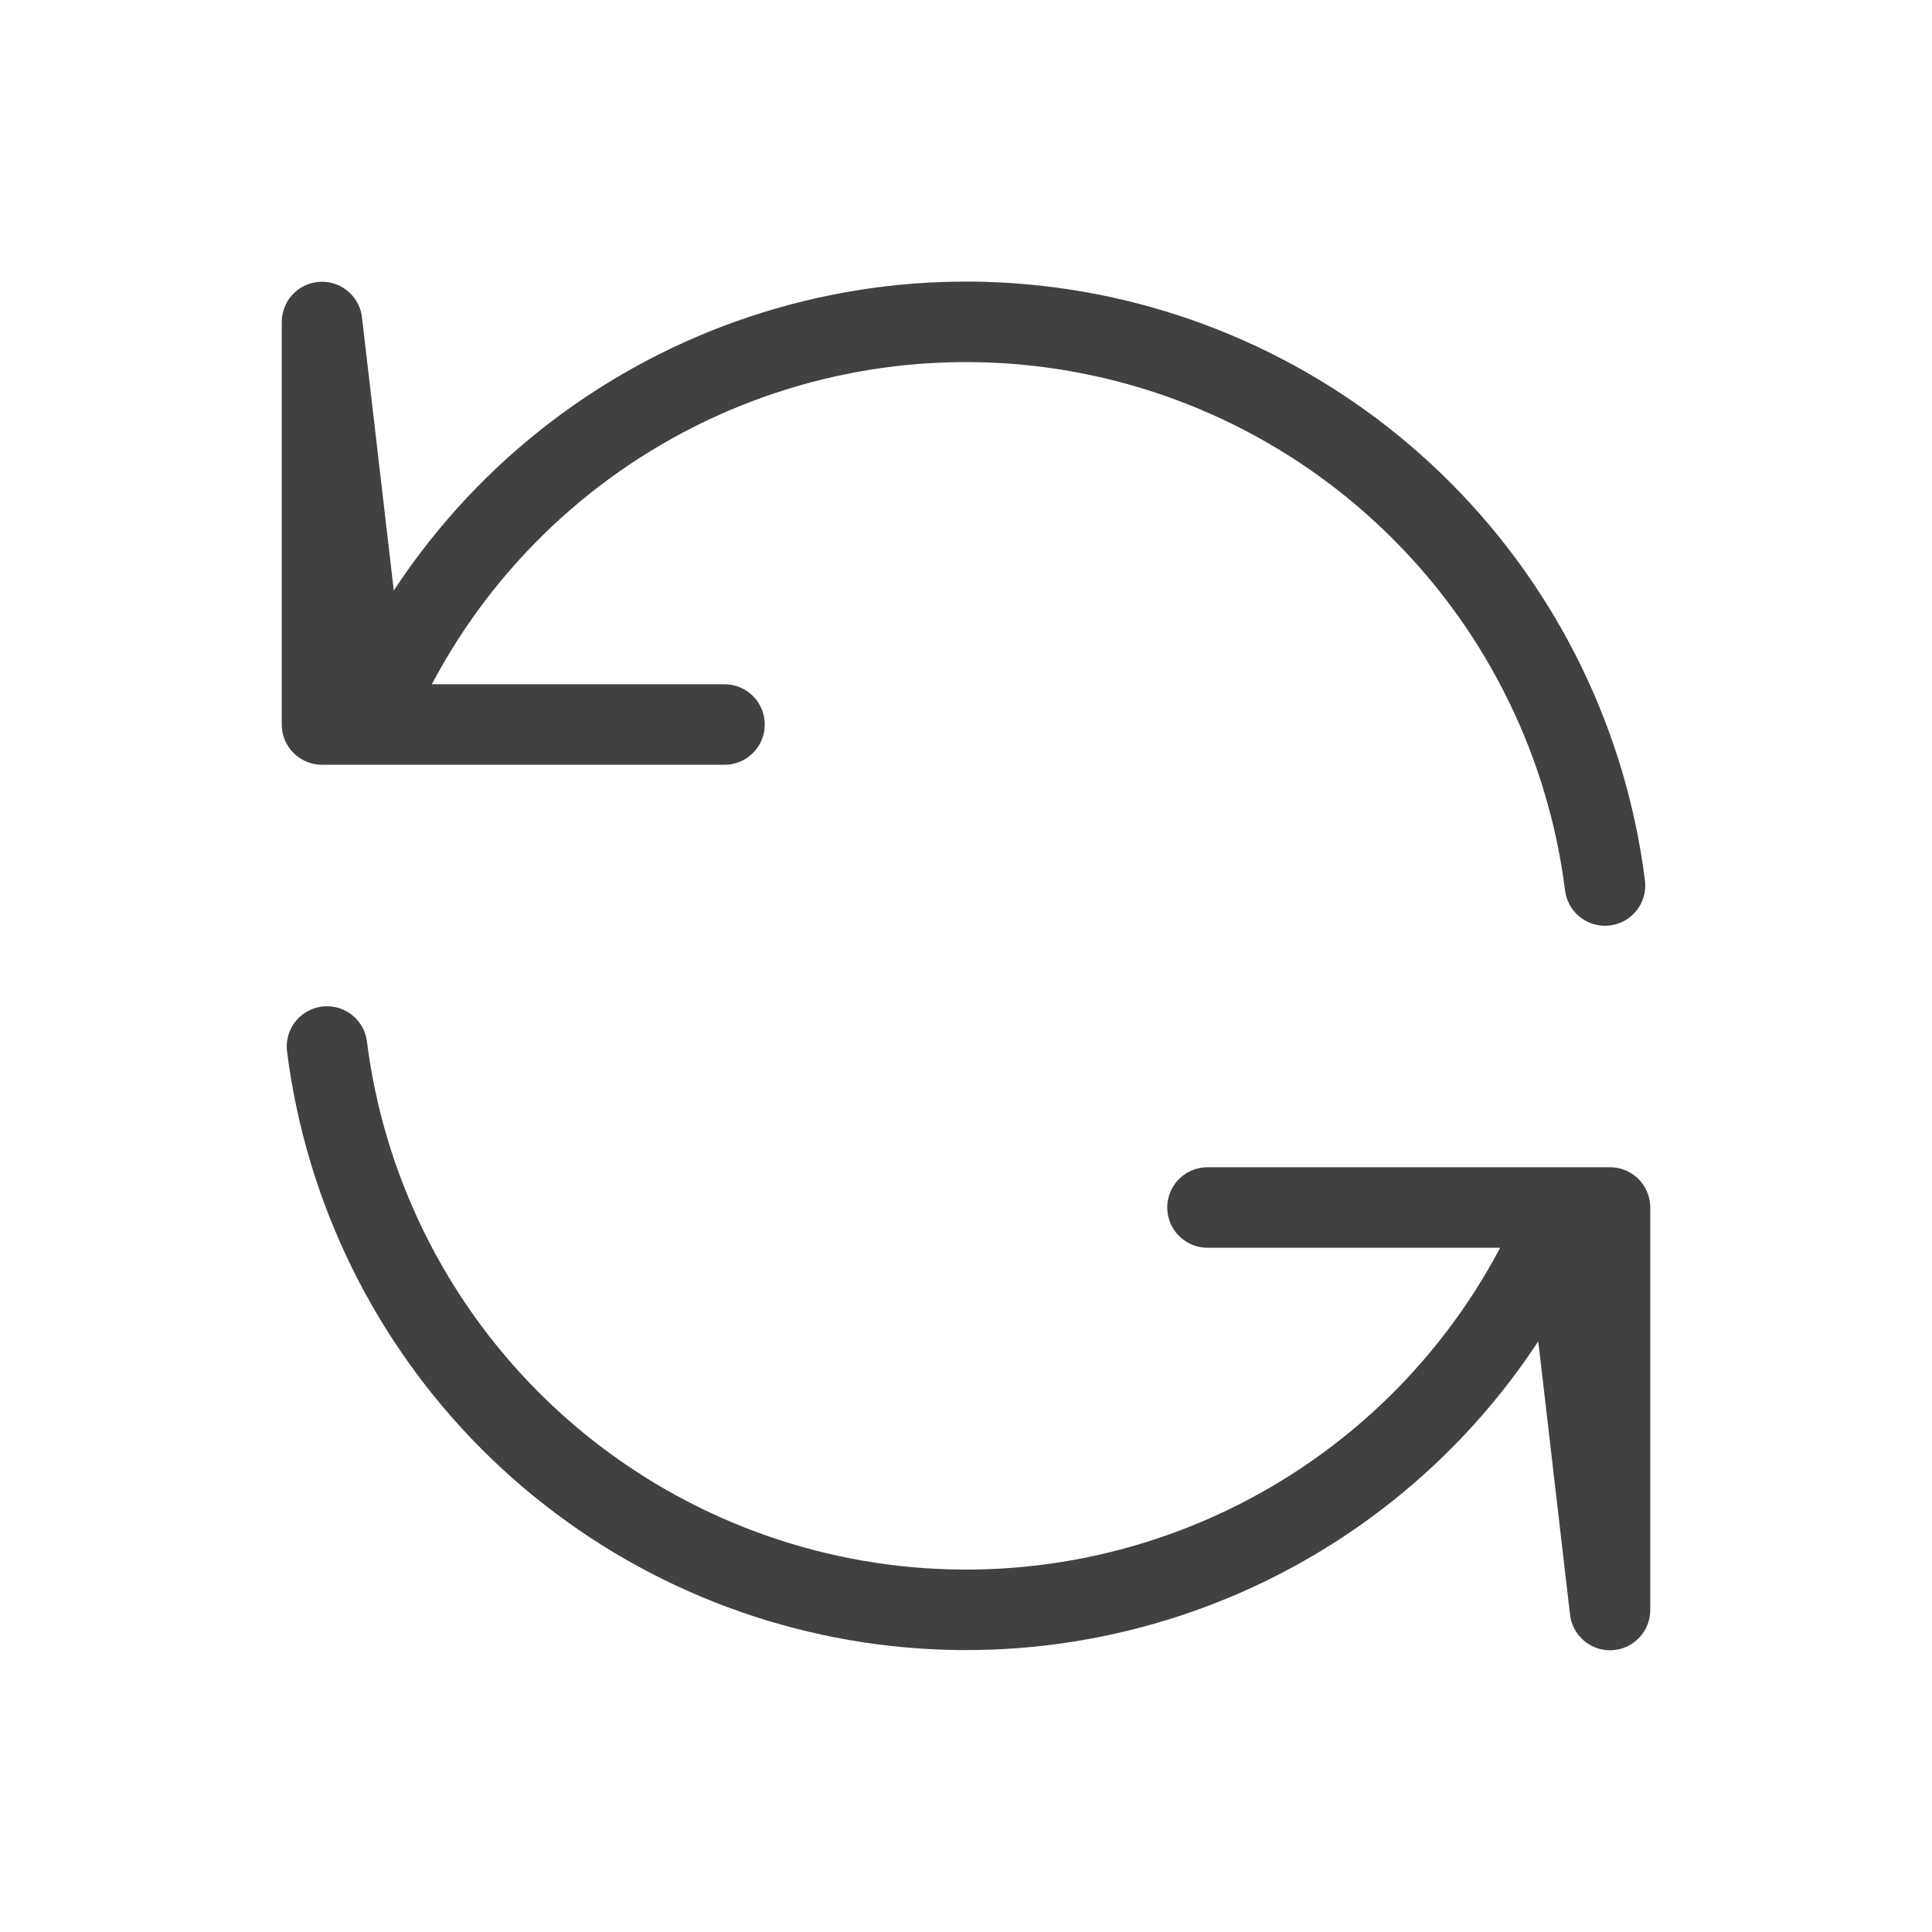 <svg width="24" height="24" viewBox="0 0 24 24" fill="none" xmlns="http://www.w3.org/2000/svg">
    <g opacity="0.8">
        <path d="M4.582 9H4V4L4.582 9ZM4.582 9C5.246 7.358 6.436 5.983 7.965 5.09C9.494 4.197 11.277 3.836 13.033 4.065C14.789 4.294 16.42 5.099 17.669 6.354C18.919 7.609 19.717 9.243 19.938 11M4.582 9H9M19.419 15H20V20L19.419 15ZM19.419 15C18.754 16.641 17.564 18.015 16.035 18.907C14.506 19.799 12.724 20.16 10.968 19.931C9.212 19.702 7.582 18.898 6.333 17.644C5.083 16.39 4.284 14.756 4.062 13M19.419 15H15" stroke="#121212" stroke-linecap="round" stroke-linejoin="round"/>
    </g>
</svg>
